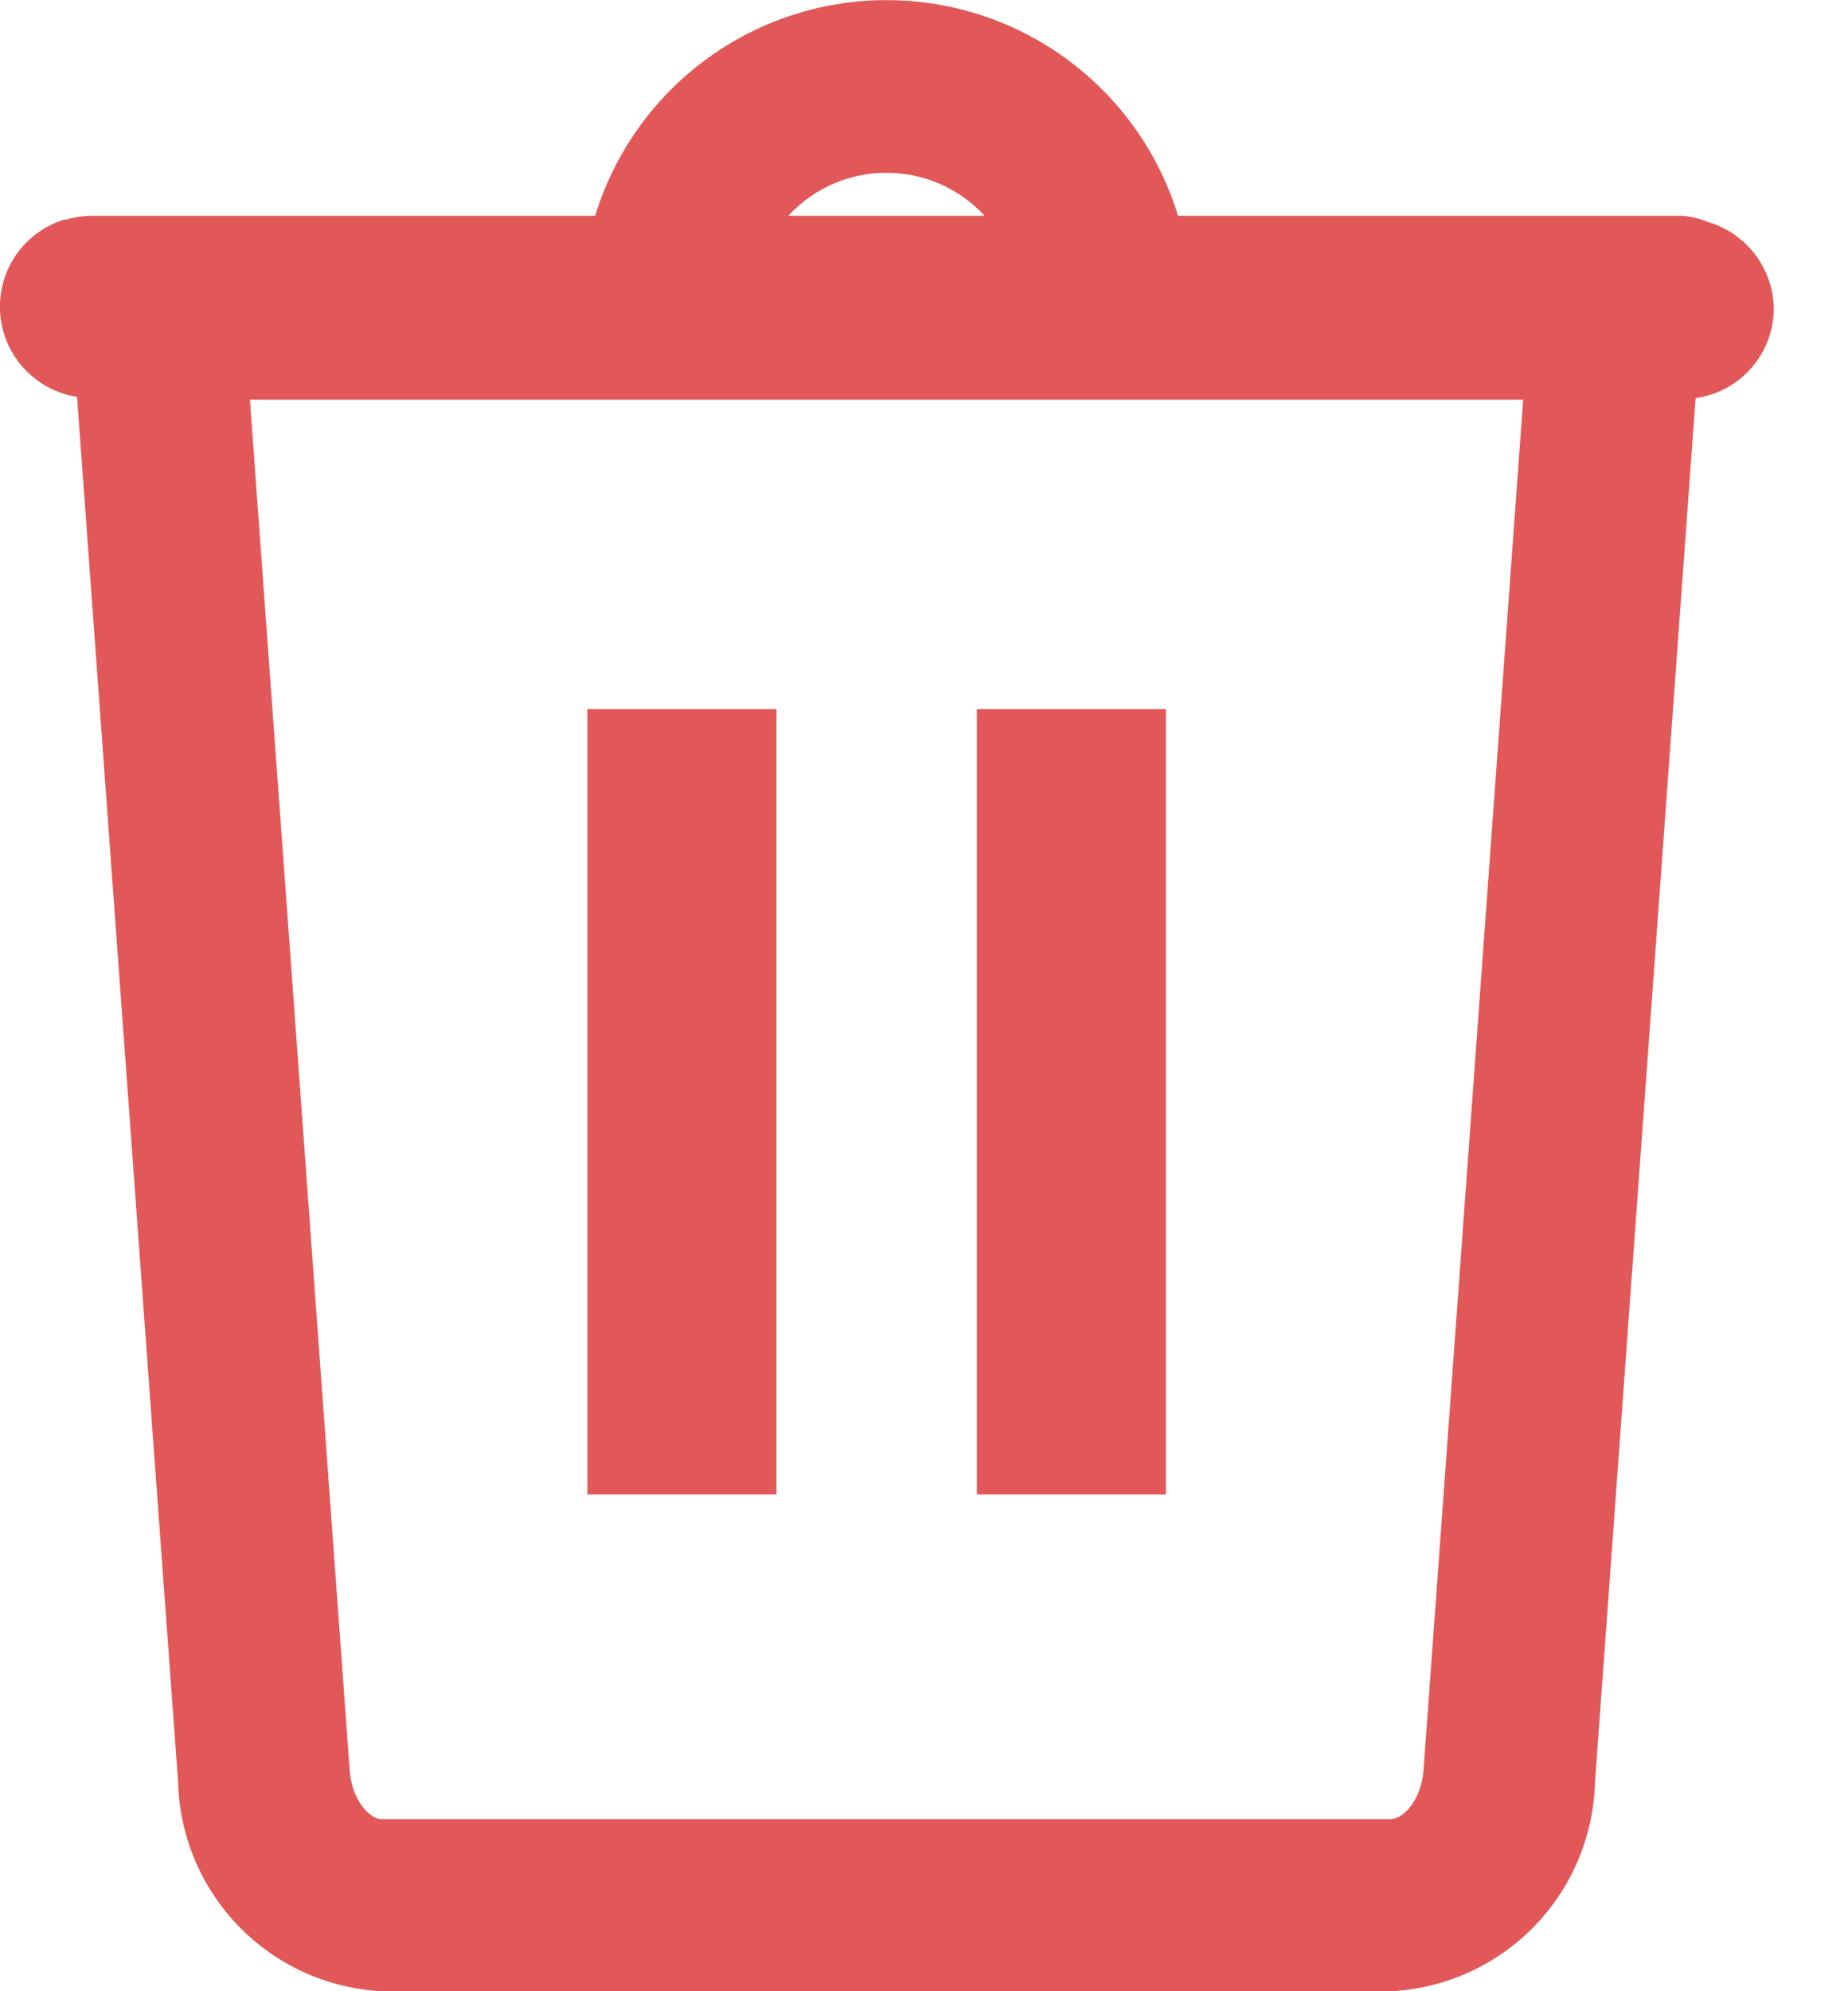 <svg xmlns="http://www.w3.org/2000/svg" width="13" height="14" fill="none"><path d="M8.202 4.985h-1.33v5.522h1.33V4.985zM5.462 4.985h-1.33v5.522h1.33V4.985z" fill="#E25858"/><path d="M12.478 2.167a.644.644 0 00-.46-.605.62.62 0 00-.184-.045H8.287a2.144 2.144 0 00-4.1 0H.638a.641.641 0 00-.172.027H.452a.641.641 0 00.09 1.246l.711 9.743A1.512 1.512 0 002.683 14h7.104a1.512 1.512 0 001.433-1.467l.708-9.734a.638.638 0 00.55-.632zm-6.241-.952a.937.937 0 01.689.302H5.547a.932.932 0 01.69-.302zm3.55 11.575H2.683c-.081 0-.208-.133-.223-.344L1.758 2.81h8.957l-.701 9.635c-.016.211-.143.344-.227.344z" fill="#E25858"/></svg>
